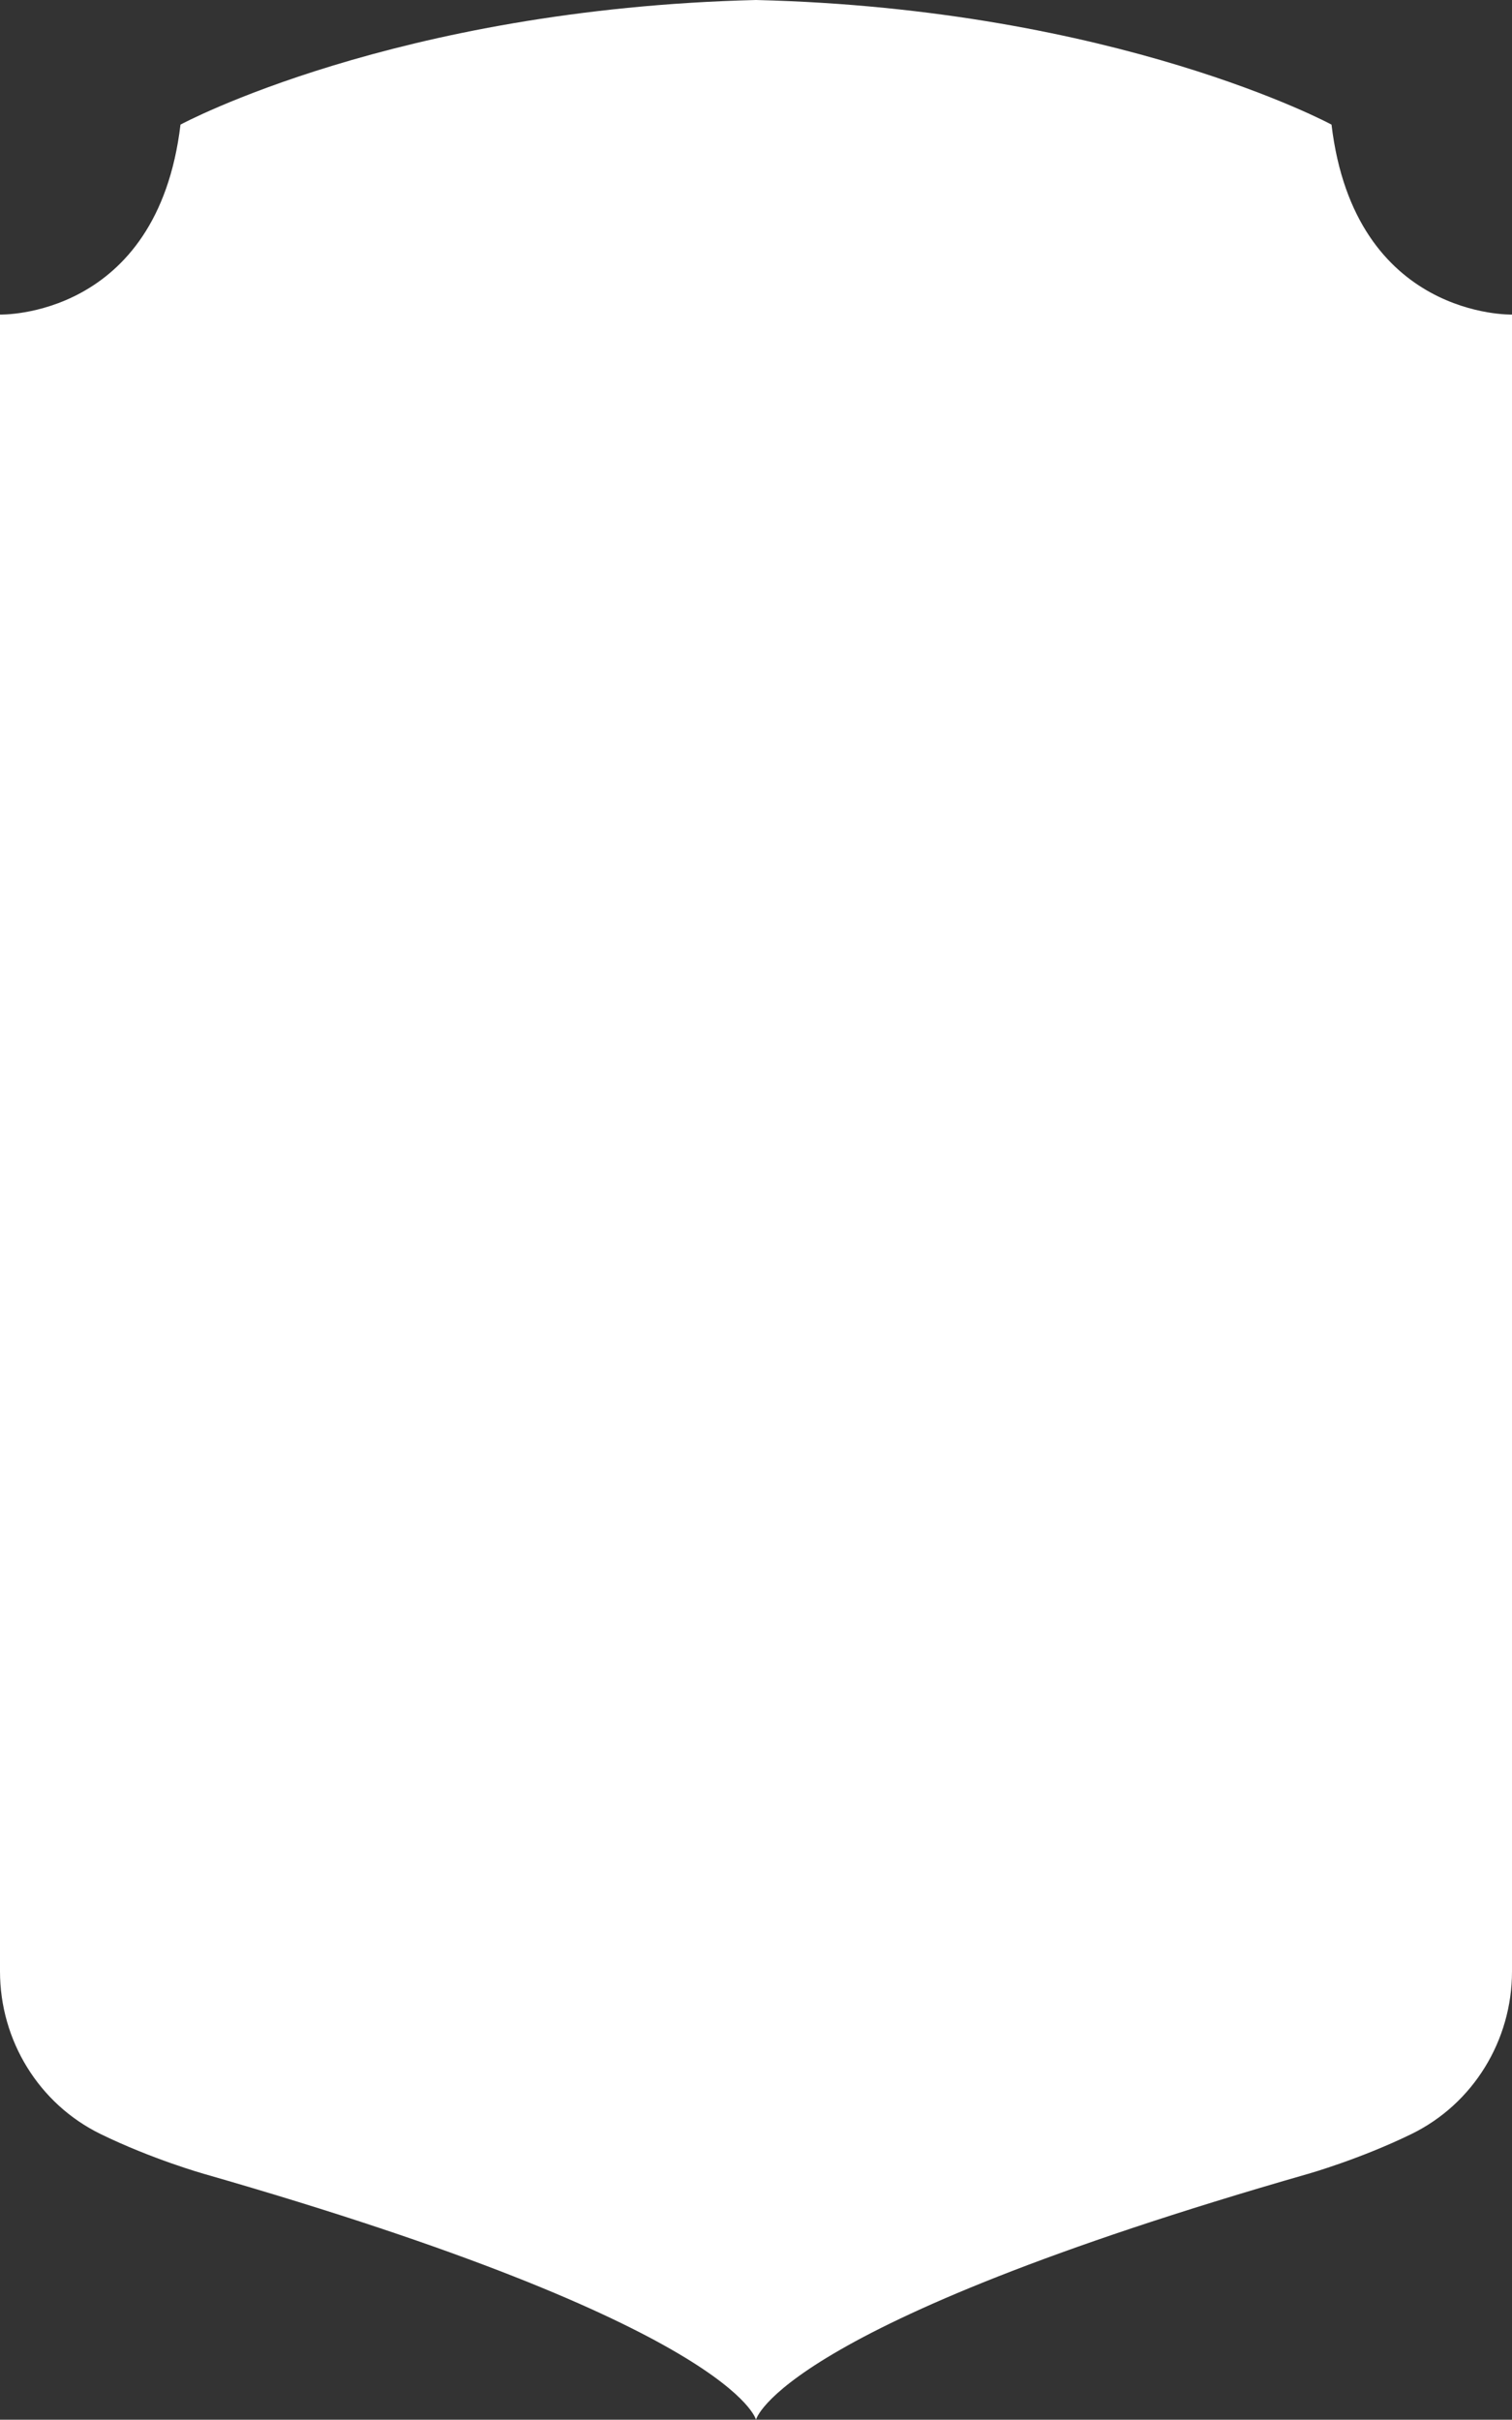 <?xml version="1.0" encoding="UTF-8"?>
<svg id="Capa_2" data-name="Capa 2" xmlns="http://www.w3.org/2000/svg" viewBox="0 0 355.04 568">
  <rect x="0" y="0" width="355.04" height="568" fill="#333333" stroke="none"/>
  <defs>
    <style>
      .cls-1 {
        fill: #ffffff;
      }
    </style>
  </defs>
  <g id="Capa_1-2" data-name="Capa 1">
    <path class="cls-1" d="m312.66,29.25S262.29,2.06,177.52,0C92.75,2.06,42.38,29.25,42.38,29.25,36.94,74.87,0,73.84,0,73.84v388.93c0,16.17,9.09,31.07,23.62,38.17,12.08,5.9,24.21,9.33,24.21,9.33,124.6,35.74,129.69,57.73,129.69,57.73,0,0,5.09-21.99,129.69-57.73,0,0,12.13-3.44,24.21-9.33,14.53-7.09,23.62-21.99,23.62-38.17V73.84s-36.94,1.03-42.38-44.59Z"/>
  </g>
  <!-- Blanco revela; fondo transparente oculta -->
</svg>




